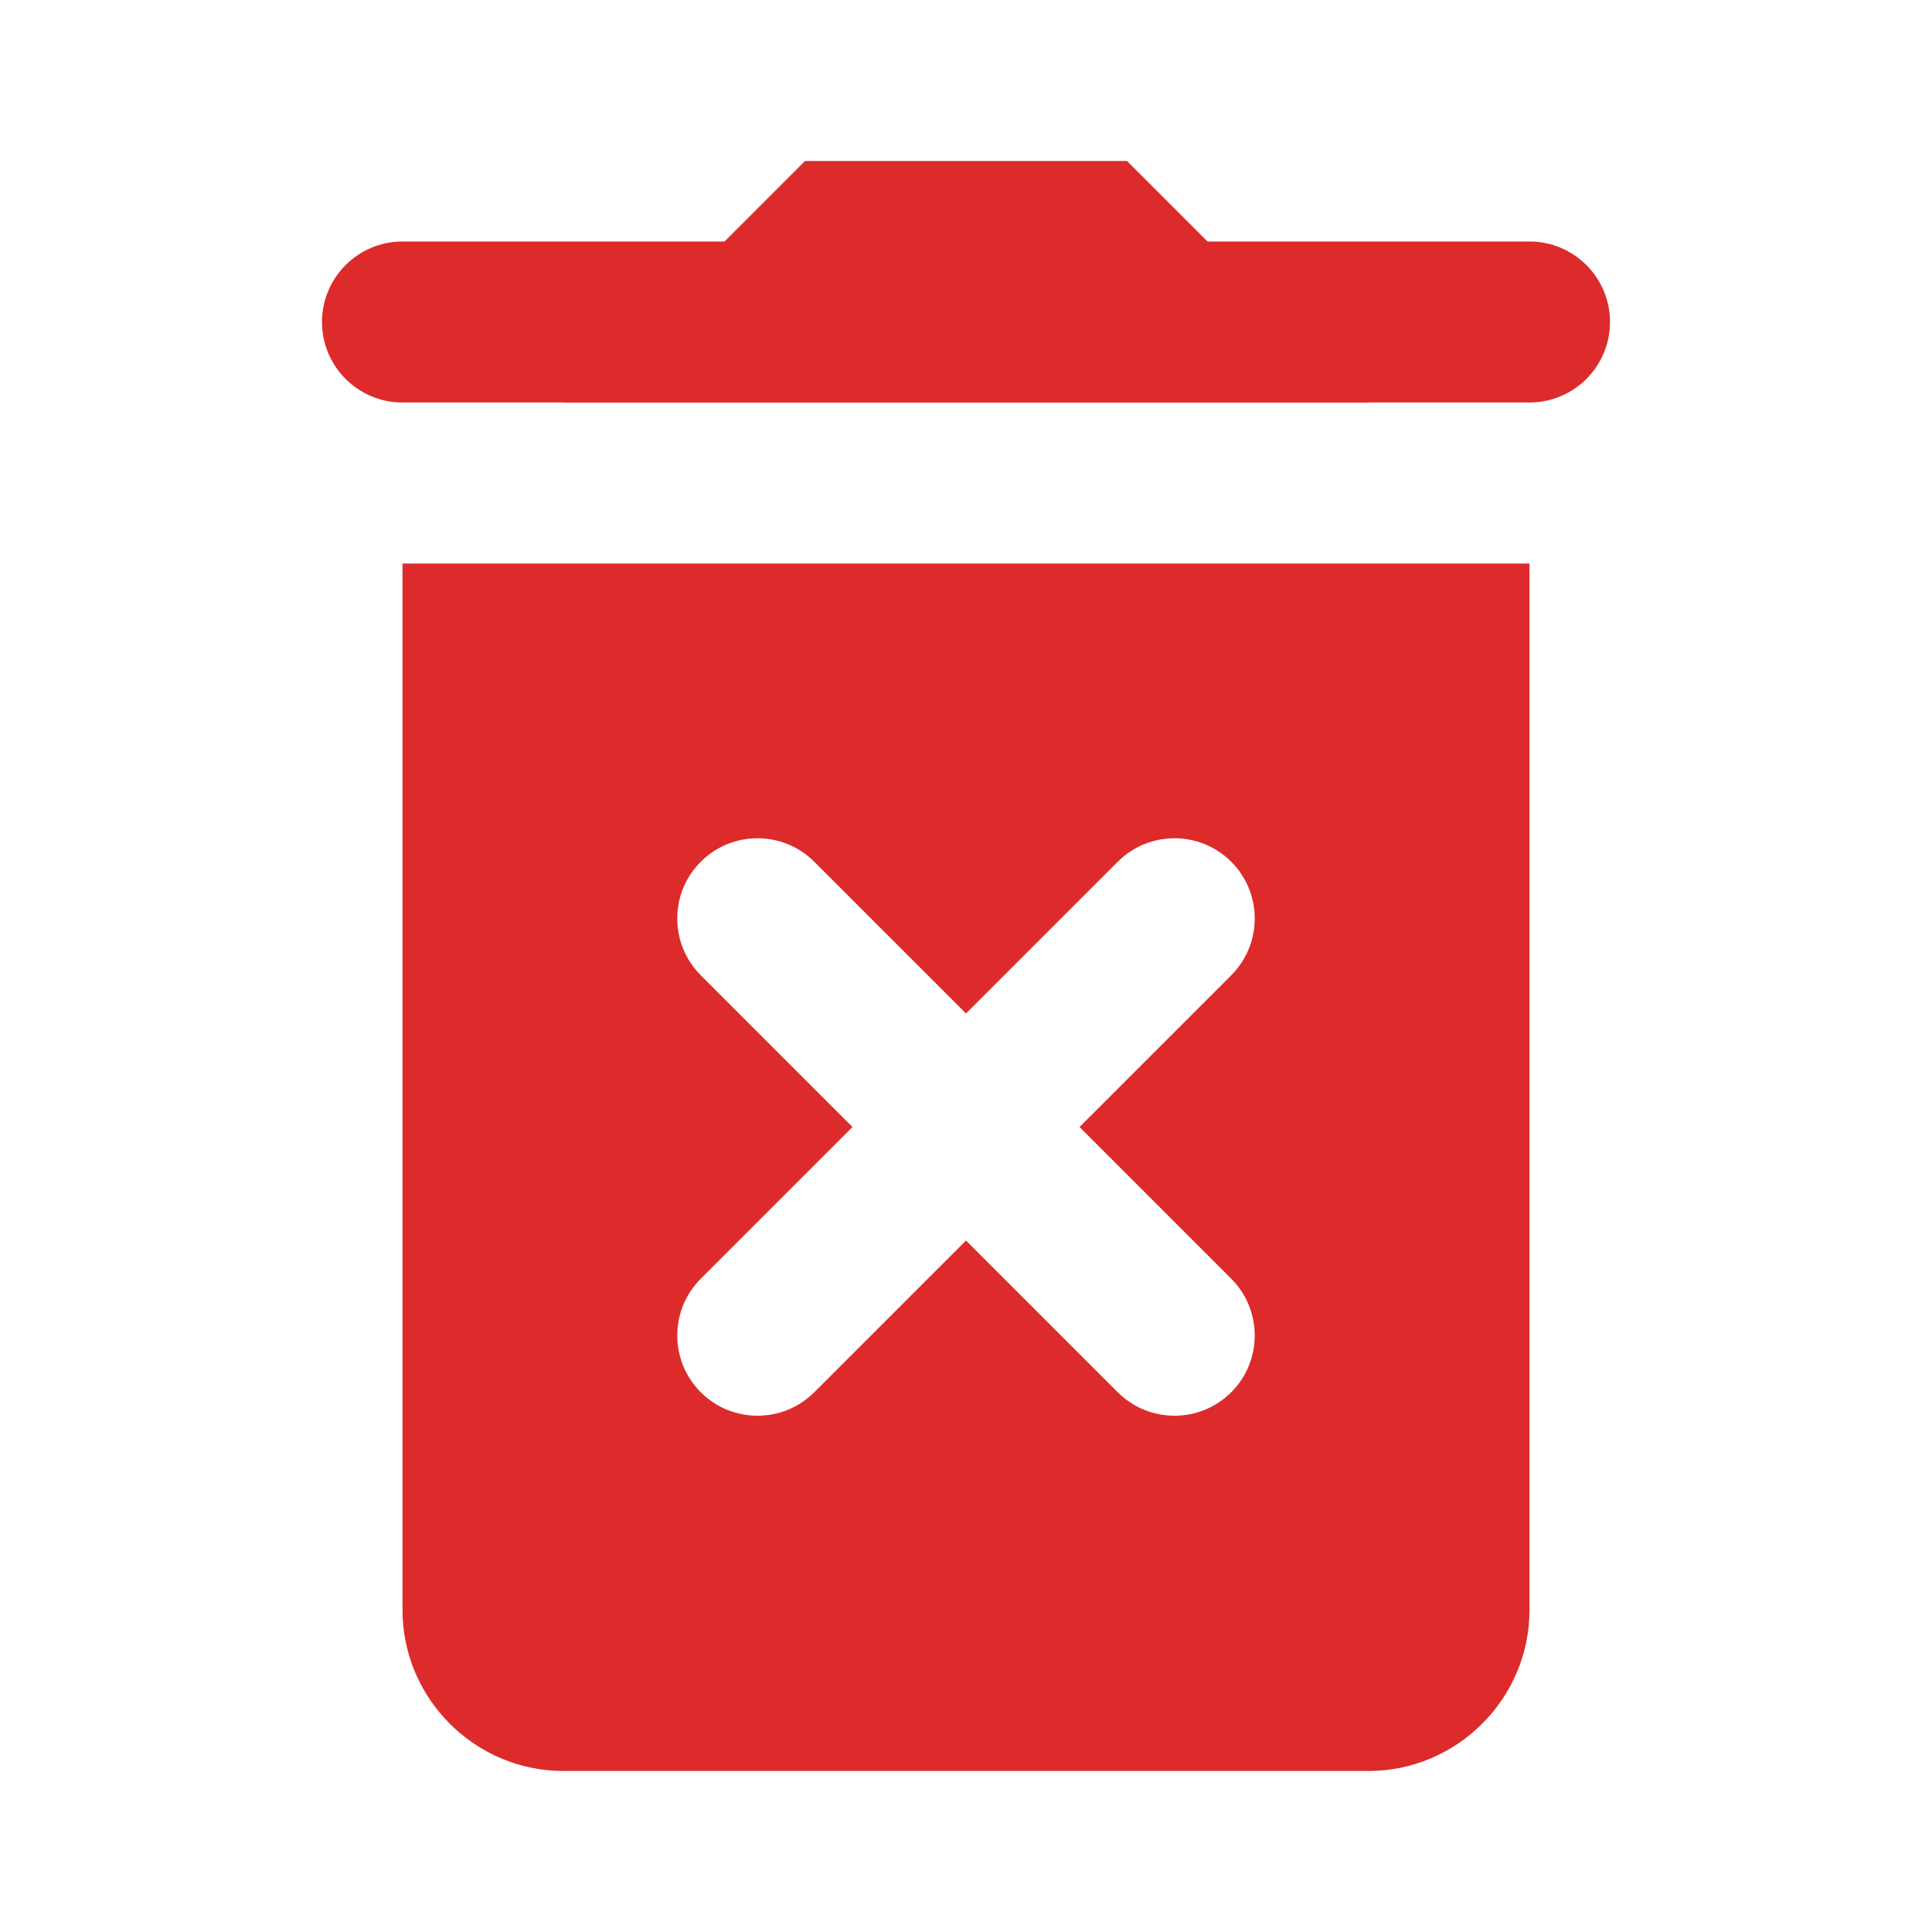 <svg width="24" height="24" viewBox="0 0 24 24" fill="none" xmlns="http://www.w3.org/2000/svg">
<path d="M5 3H19C19.552 3 20 3.448 20 4C20 4.552 19.552 5 19 5H5C4.448 5 4 4.552 4 4C4 3.448 4.448 3 5 3Z" fill="#DD2B2B"/>
<path d="M17 5L14 2H10L7 5H17ZM5 7V20C5 21.1 5.9 22 7 22H17C18.1 22 19 21.1 19 20V7H5ZM15.295 17.295C14.906 17.684 14.274 17.684 13.885 17.295L12 15.41L10.115 17.295C9.726 17.684 9.094 17.684 8.705 17.295C8.316 16.906 8.316 16.274 8.705 15.885L10.59 14L8.705 12.115C8.316 11.726 8.316 11.094 8.705 10.705C9.094 10.316 9.726 10.316 10.115 10.705L12 12.59L13.885 10.705C14.274 10.316 14.906 10.316 15.295 10.705C15.684 11.094 15.684 11.726 15.295 12.115L13.41 14L15.295 15.885C15.684 16.274 15.684 16.906 15.295 17.295Z" fill="#DD2B2B"/>
</svg>
